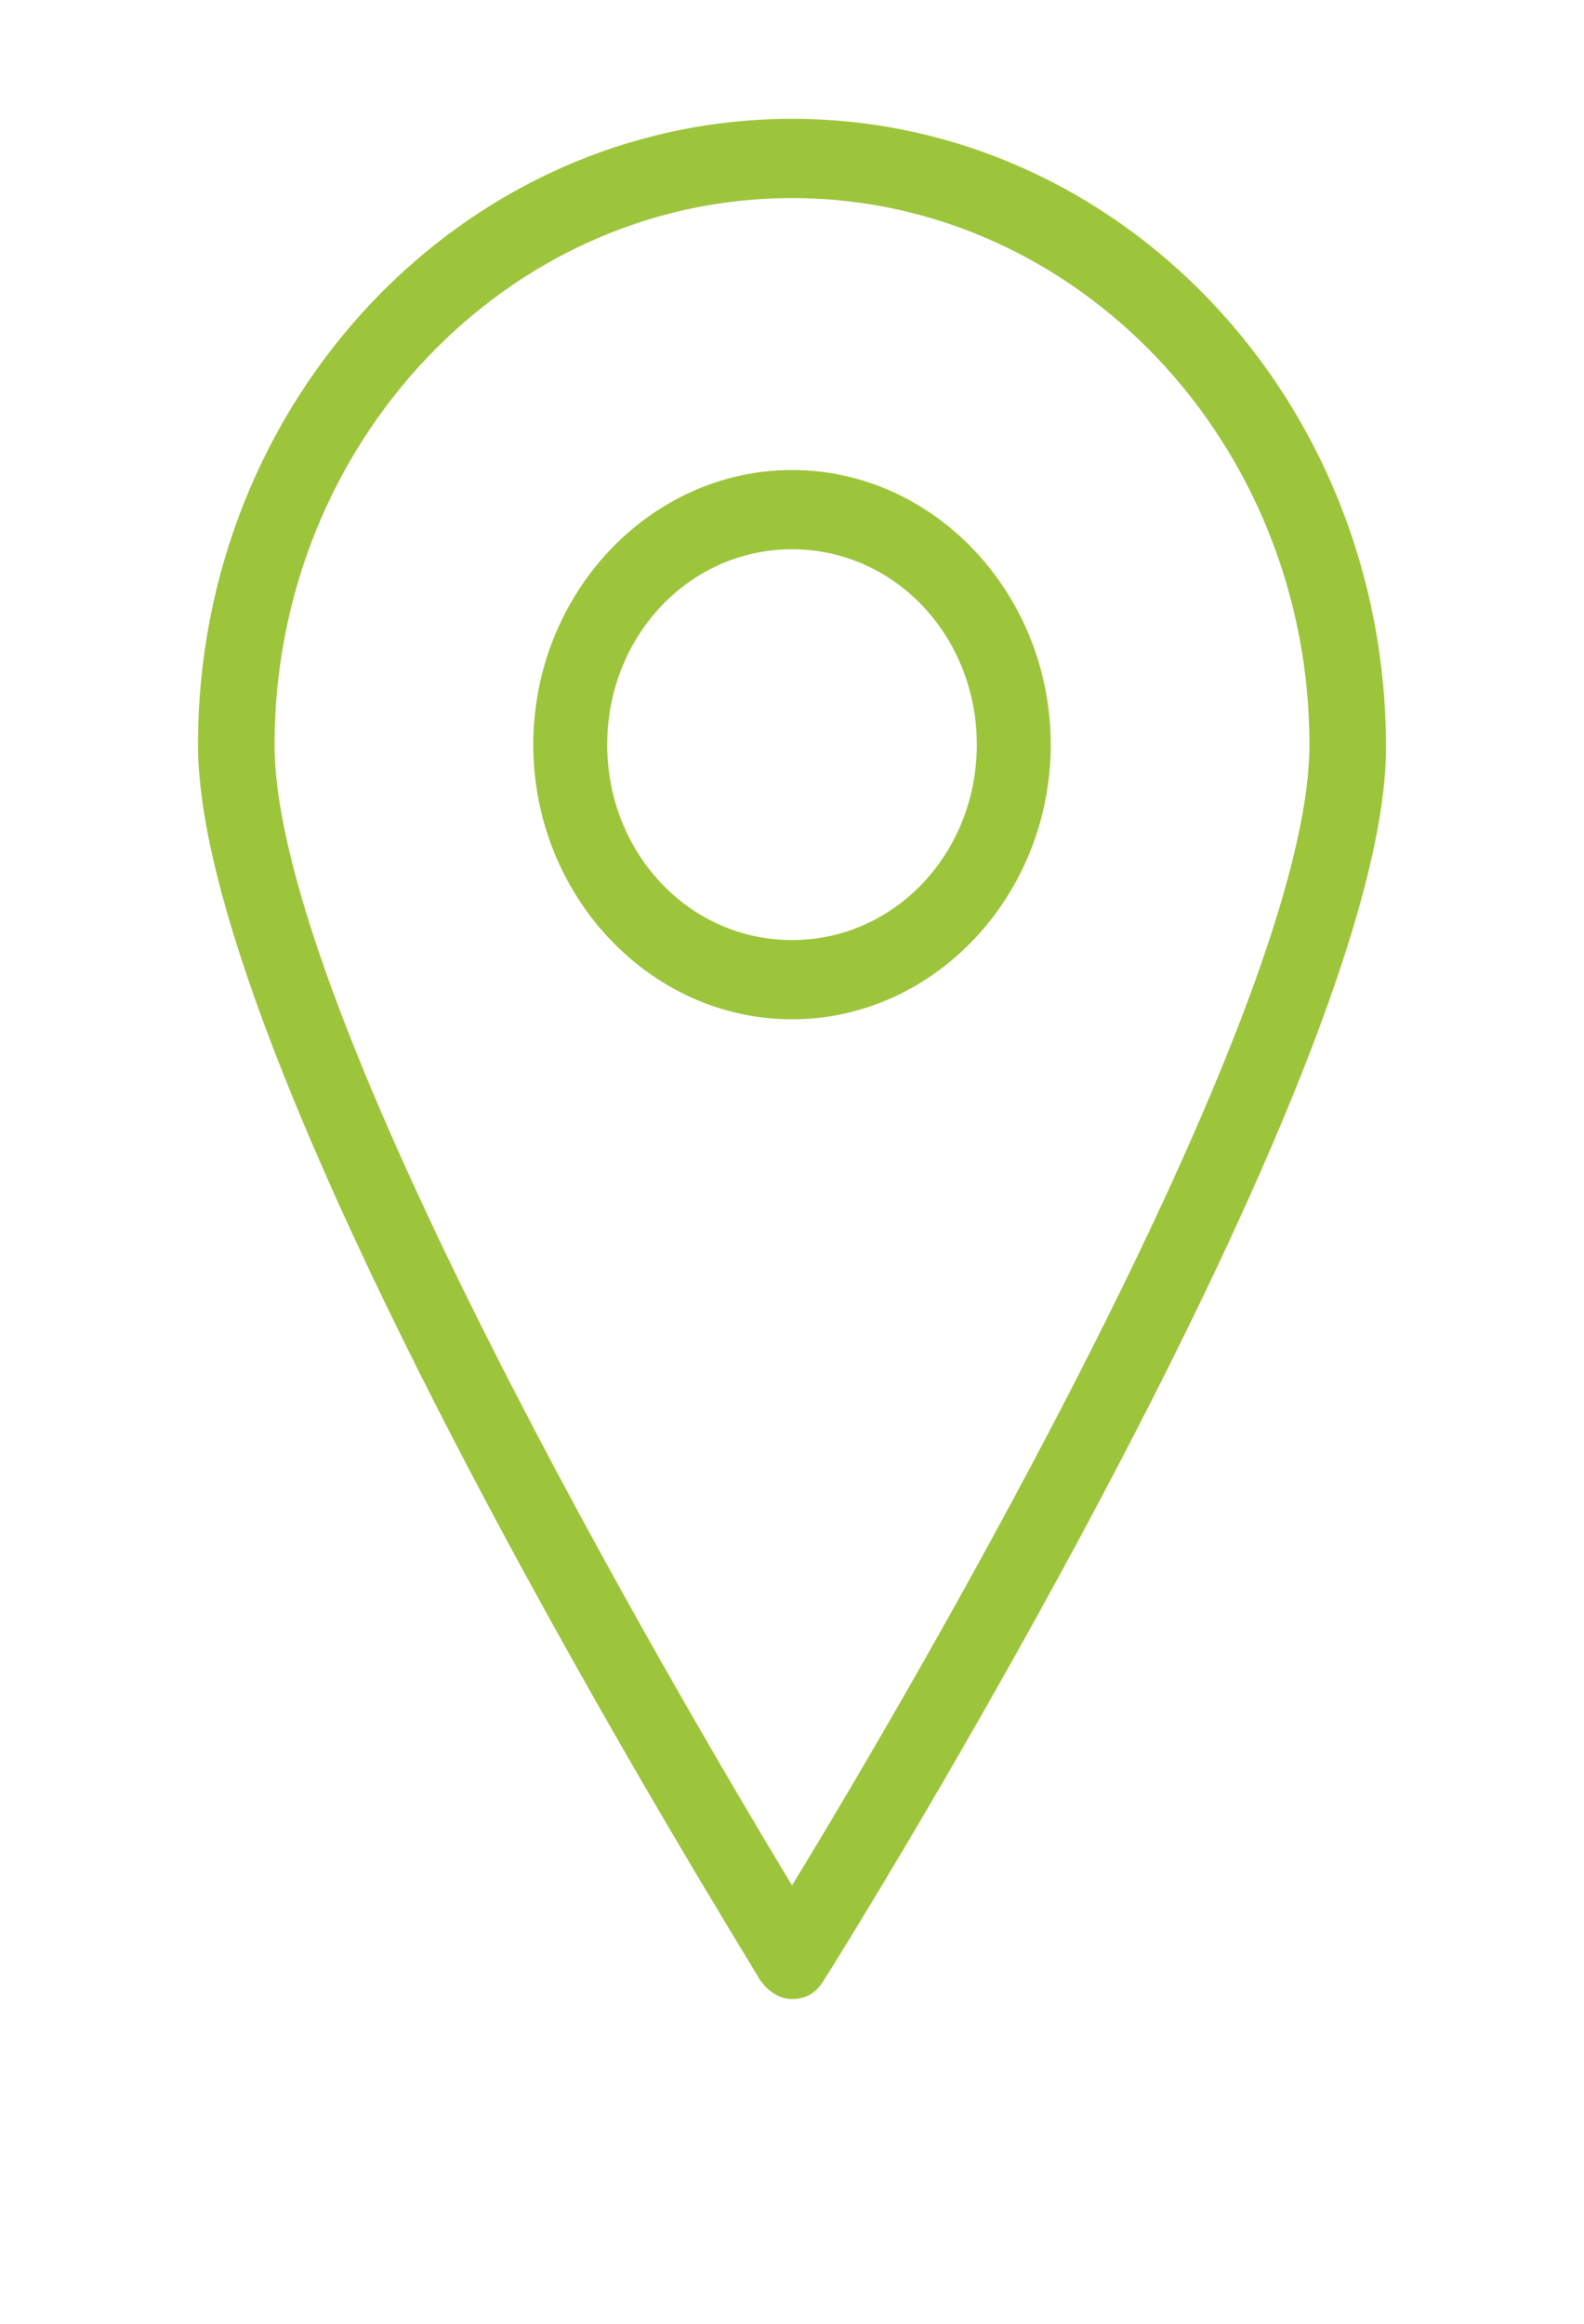 <?xml version="1.0" encoding="utf-8"?>
<svg version="1.1" id="entertainment" xmlns="http://www.w3.org/2000/svg" xmlns:xlink="http://www.w3.org/1999/xlink" x="0px" y="0px"
	 viewBox="0 0 60 88" style="enable-background:new 0 0 60 88;" xml:space="preserve">
<g style="display:none;">
	<g style="display:inline;">
		<path style="fill-rule:evenodd;clip-rule:evenodd;fill:#9DC53B;" d="M42.3,4.5c-0.1,0-0.2,0-0.3,0c-0.9,0-1.6,0.7-1.6,1.6
			c0,0.1,0,0.1,0,0.2v75.5c0,0.9,0.7,1.6,1.6,1.6s1.6-0.7,1.6-1.6V55.5h7.9c0.9,0,1.6-0.7,1.6-1.6C53,30.4,48.7,5.4,42.3,4.5z
			 M43.6,52.2V9.9c2.5,5.2,6.1,20.1,6.3,42.4H43.6z M29.4,4.5c-0.9,0-1.6,0.7-1.6,1.6v16.5c0,4-2.7,7.3-6.3,8.1V6.1
			c0-0.9-0.7-1.6-1.6-1.6c-0.9,0-1.6,0.7-1.6,1.6v24.5c-3.6-0.8-6.3-4.1-6.3-8.1V6.1c0-0.9-0.7-1.6-1.6-1.6C9.7,4.5,9,5.2,9,6.1
			v16.5c0,5.8,4.1,10.6,9.4,11.4v47.9c0,0.9,0.7,1.6,1.6,1.6c0.9,0,1.6-0.7,1.6-1.6V34c5.3-0.8,9.4-5.6,9.4-11.4V6.1
			C31,5.2,30.3,4.5,29.4,4.5z"/>
	</g>
</g>
<g>
	<g>
		<path style="fill:#9DC53B;" d="M30,4.5C17.6,4.5,7.5,15.1,7.5,28.2C7.5,40.8,28,73.6,28.8,75c0.3,0.4,0.7,0.7,1.2,0.7
			c0.5,0,0.9-0.2,1.2-0.7c0.9-1.4,21.3-34.2,21.3-46.7C52.5,15.1,42.4,4.5,30,4.5z M30,71.4c-4.4-7.3-19.6-33.1-19.6-43.2
			c0-11.4,8.8-20.7,19.6-20.7c10.8,0,19.6,9.3,19.6,20.7C49.6,38.3,34.4,64.2,30,71.4z M30,17.8c-5.4,0-9.8,4.7-9.8,10.4
			c0,5.7,4.4,10.4,9.8,10.4c5.4,0,9.8-4.7,9.8-10.4C39.8,22.5,35.4,17.8,30,17.8z M30,35.6c-3.9,0-7-3.3-7-7.4c0-4.1,3.1-7.4,7-7.4
			c3.9,0,7,3.3,7,7.4C37,32.3,33.9,35.6,30,35.6z"/>
	</g>
</g>
</svg>
